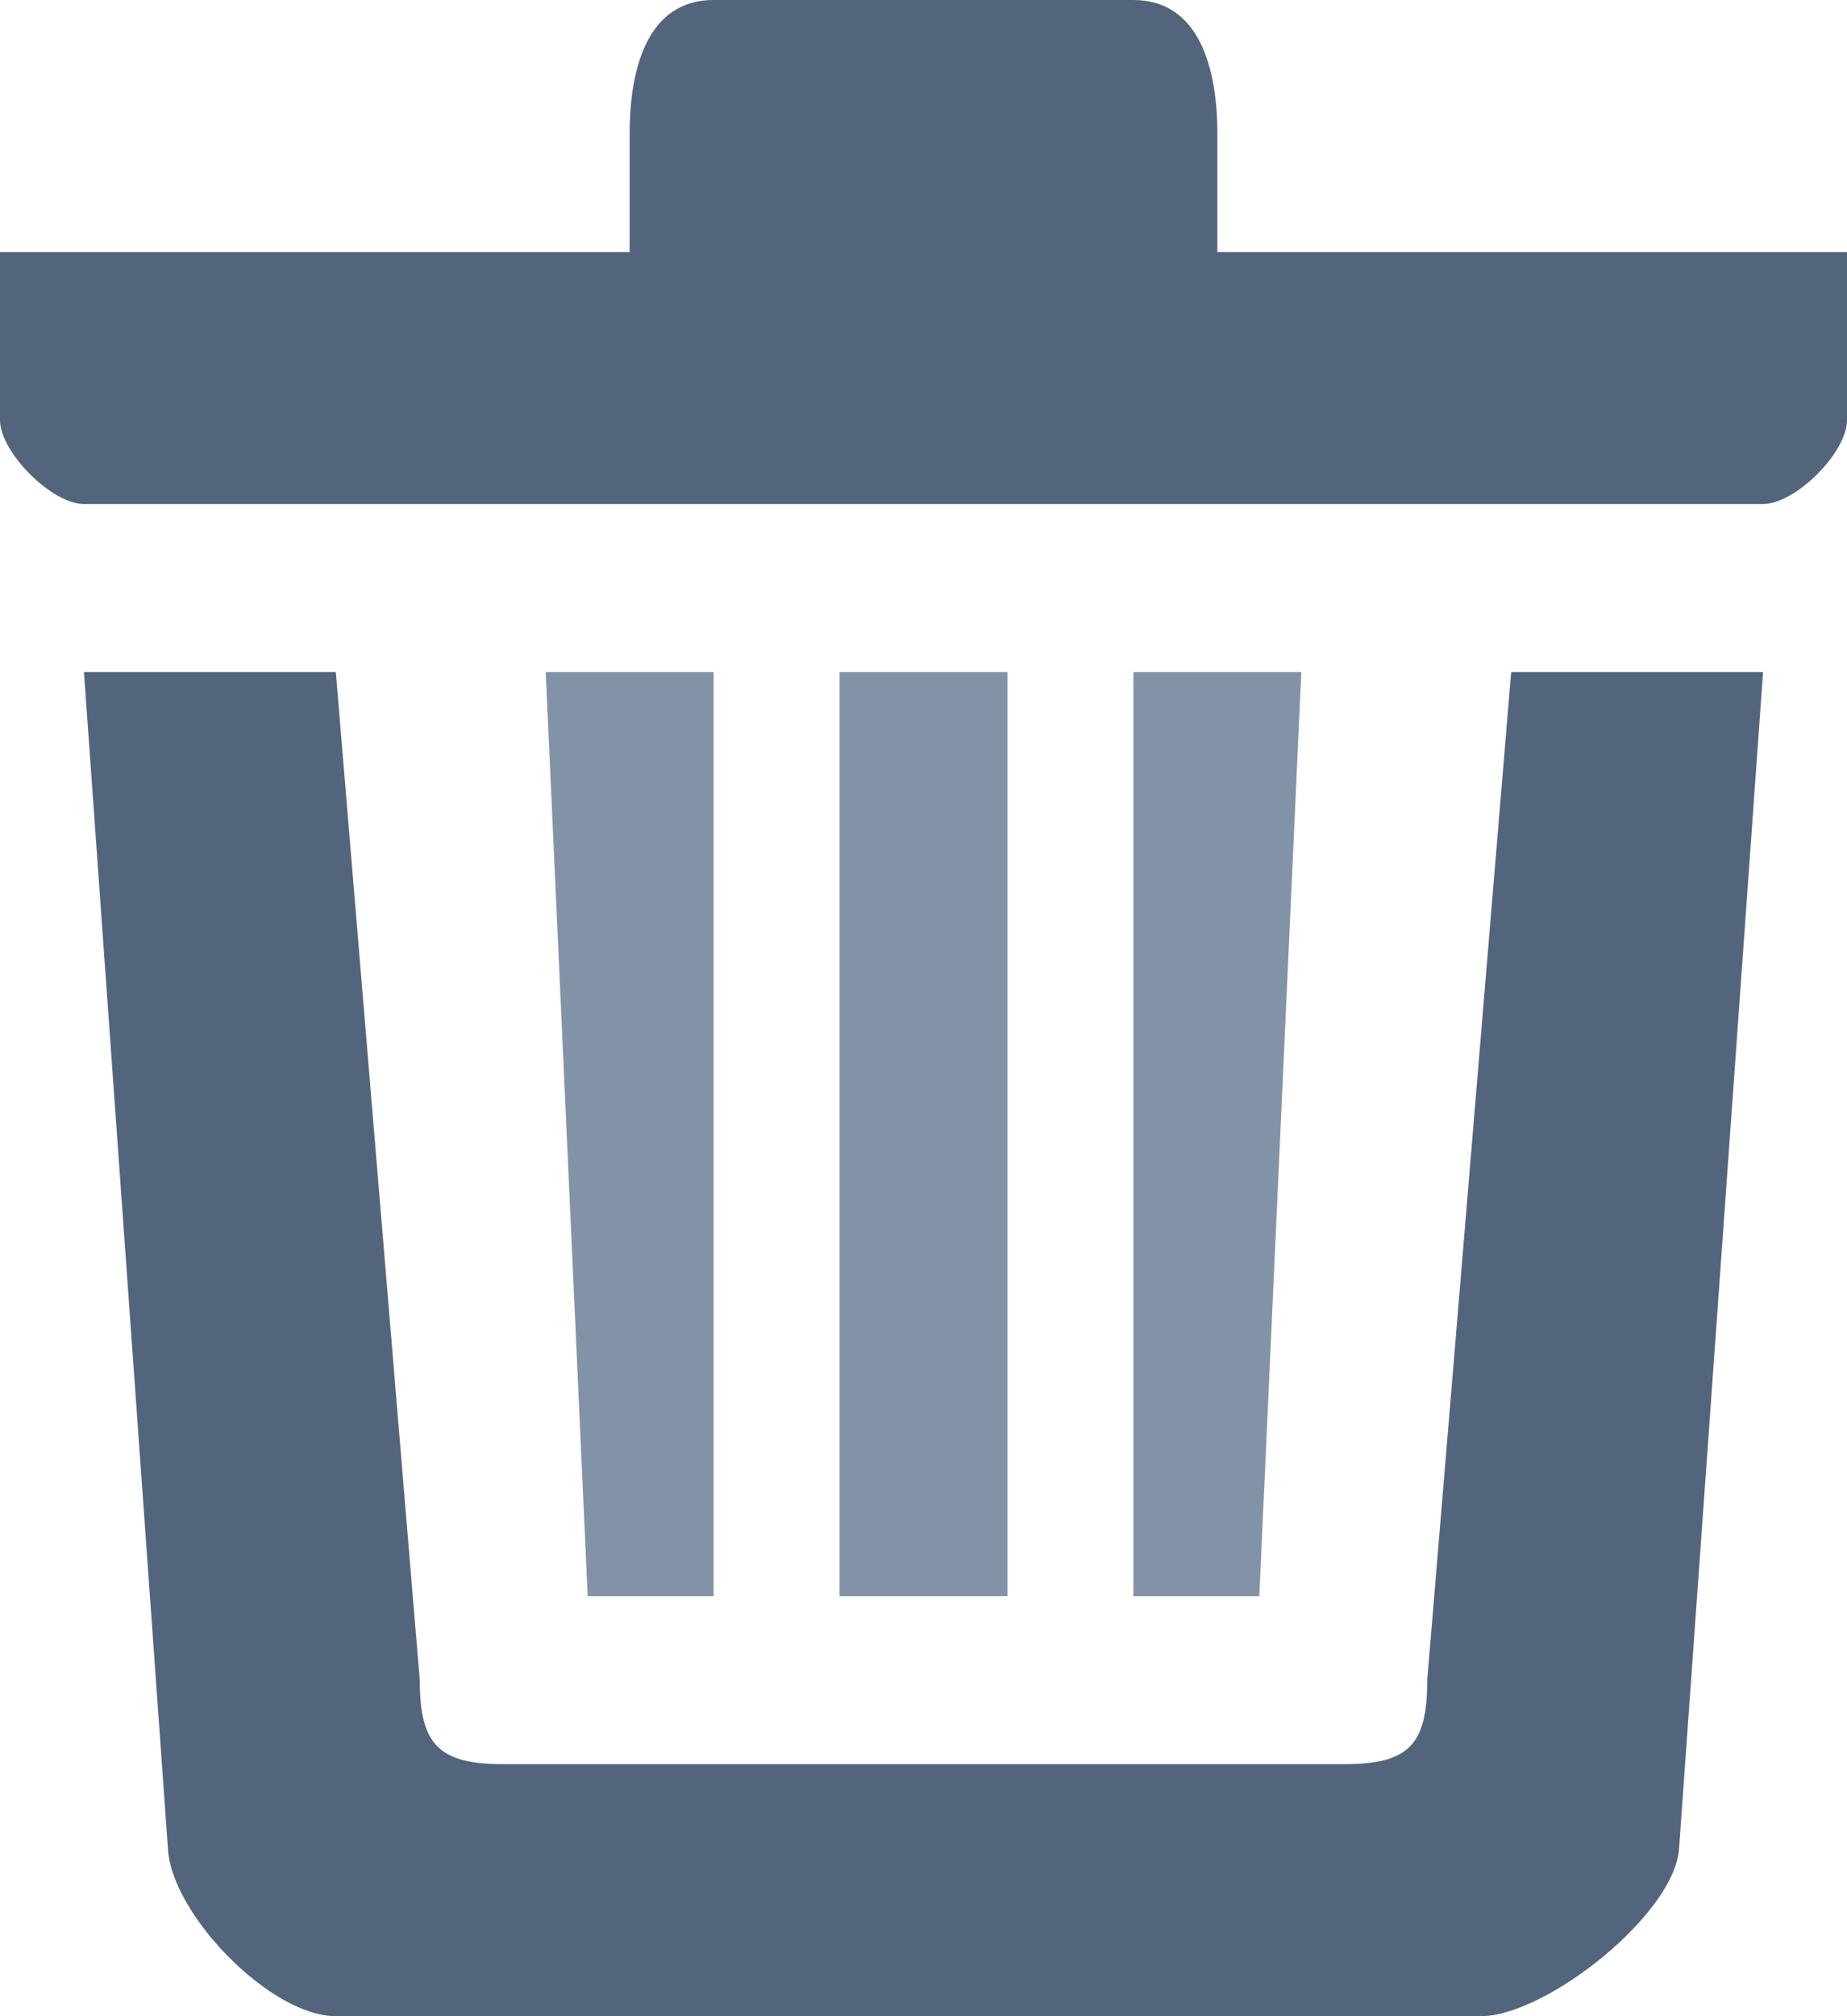 <?xml version="1.0" encoding="UTF-8" standalone="no"?><!DOCTYPE svg PUBLIC "-//W3C//DTD SVG 1.1//EN" "http://www.w3.org/Graphics/SVG/1.1/DTD/svg11.dtd"><svg width="100%" height="100%" viewBox="0 0 22 24" version="1.1" xmlns="http://www.w3.org/2000/svg" xmlns:xlink="http://www.w3.org/1999/xlink" xml:space="preserve" xmlns:serif="http://www.serif.com/" style="fill-rule:evenodd;clip-rule:evenodd;stroke-linejoin:round;stroke-miterlimit:2;"><g id="trash"><path d="M4,8l-3,0l1,14c0.035,0.778 1.219,2 2,2l13.644,0c0.781,-0.008 2.309,-1.22 2.356,-2l1,-14l-3,0l-1,12c0,0.776 -0.221,1 -1,1l-10,0c-0.771,0 -1,-0.229 -1,-1c0,0 -1,-12 -1,-12Zm-4,-5l22,0l0,2c0,0.388 -0.612,0.998 -1,1l-20,0c-0.383,0 -1,-0.617 -1,-1l0,-2Zm7.5,-1.412c0,-0.779 0.215,-1.588 1,-1.588l5,0c0.779,0 1,0.803 1,1.588l0,1.412l-7,0l0,-1.412Z" style="fill:#53657d;"/><path d="M6.5,8l2,0l0,11l-1.5,0l-0.5,-11Zm3.5,0l2,0l0,11l-2,0l0,-11Zm3.5,0l2,0l-0.5,11l-1.5,0l0,-11Z" style="fill:#8393a7;"/></g></svg>